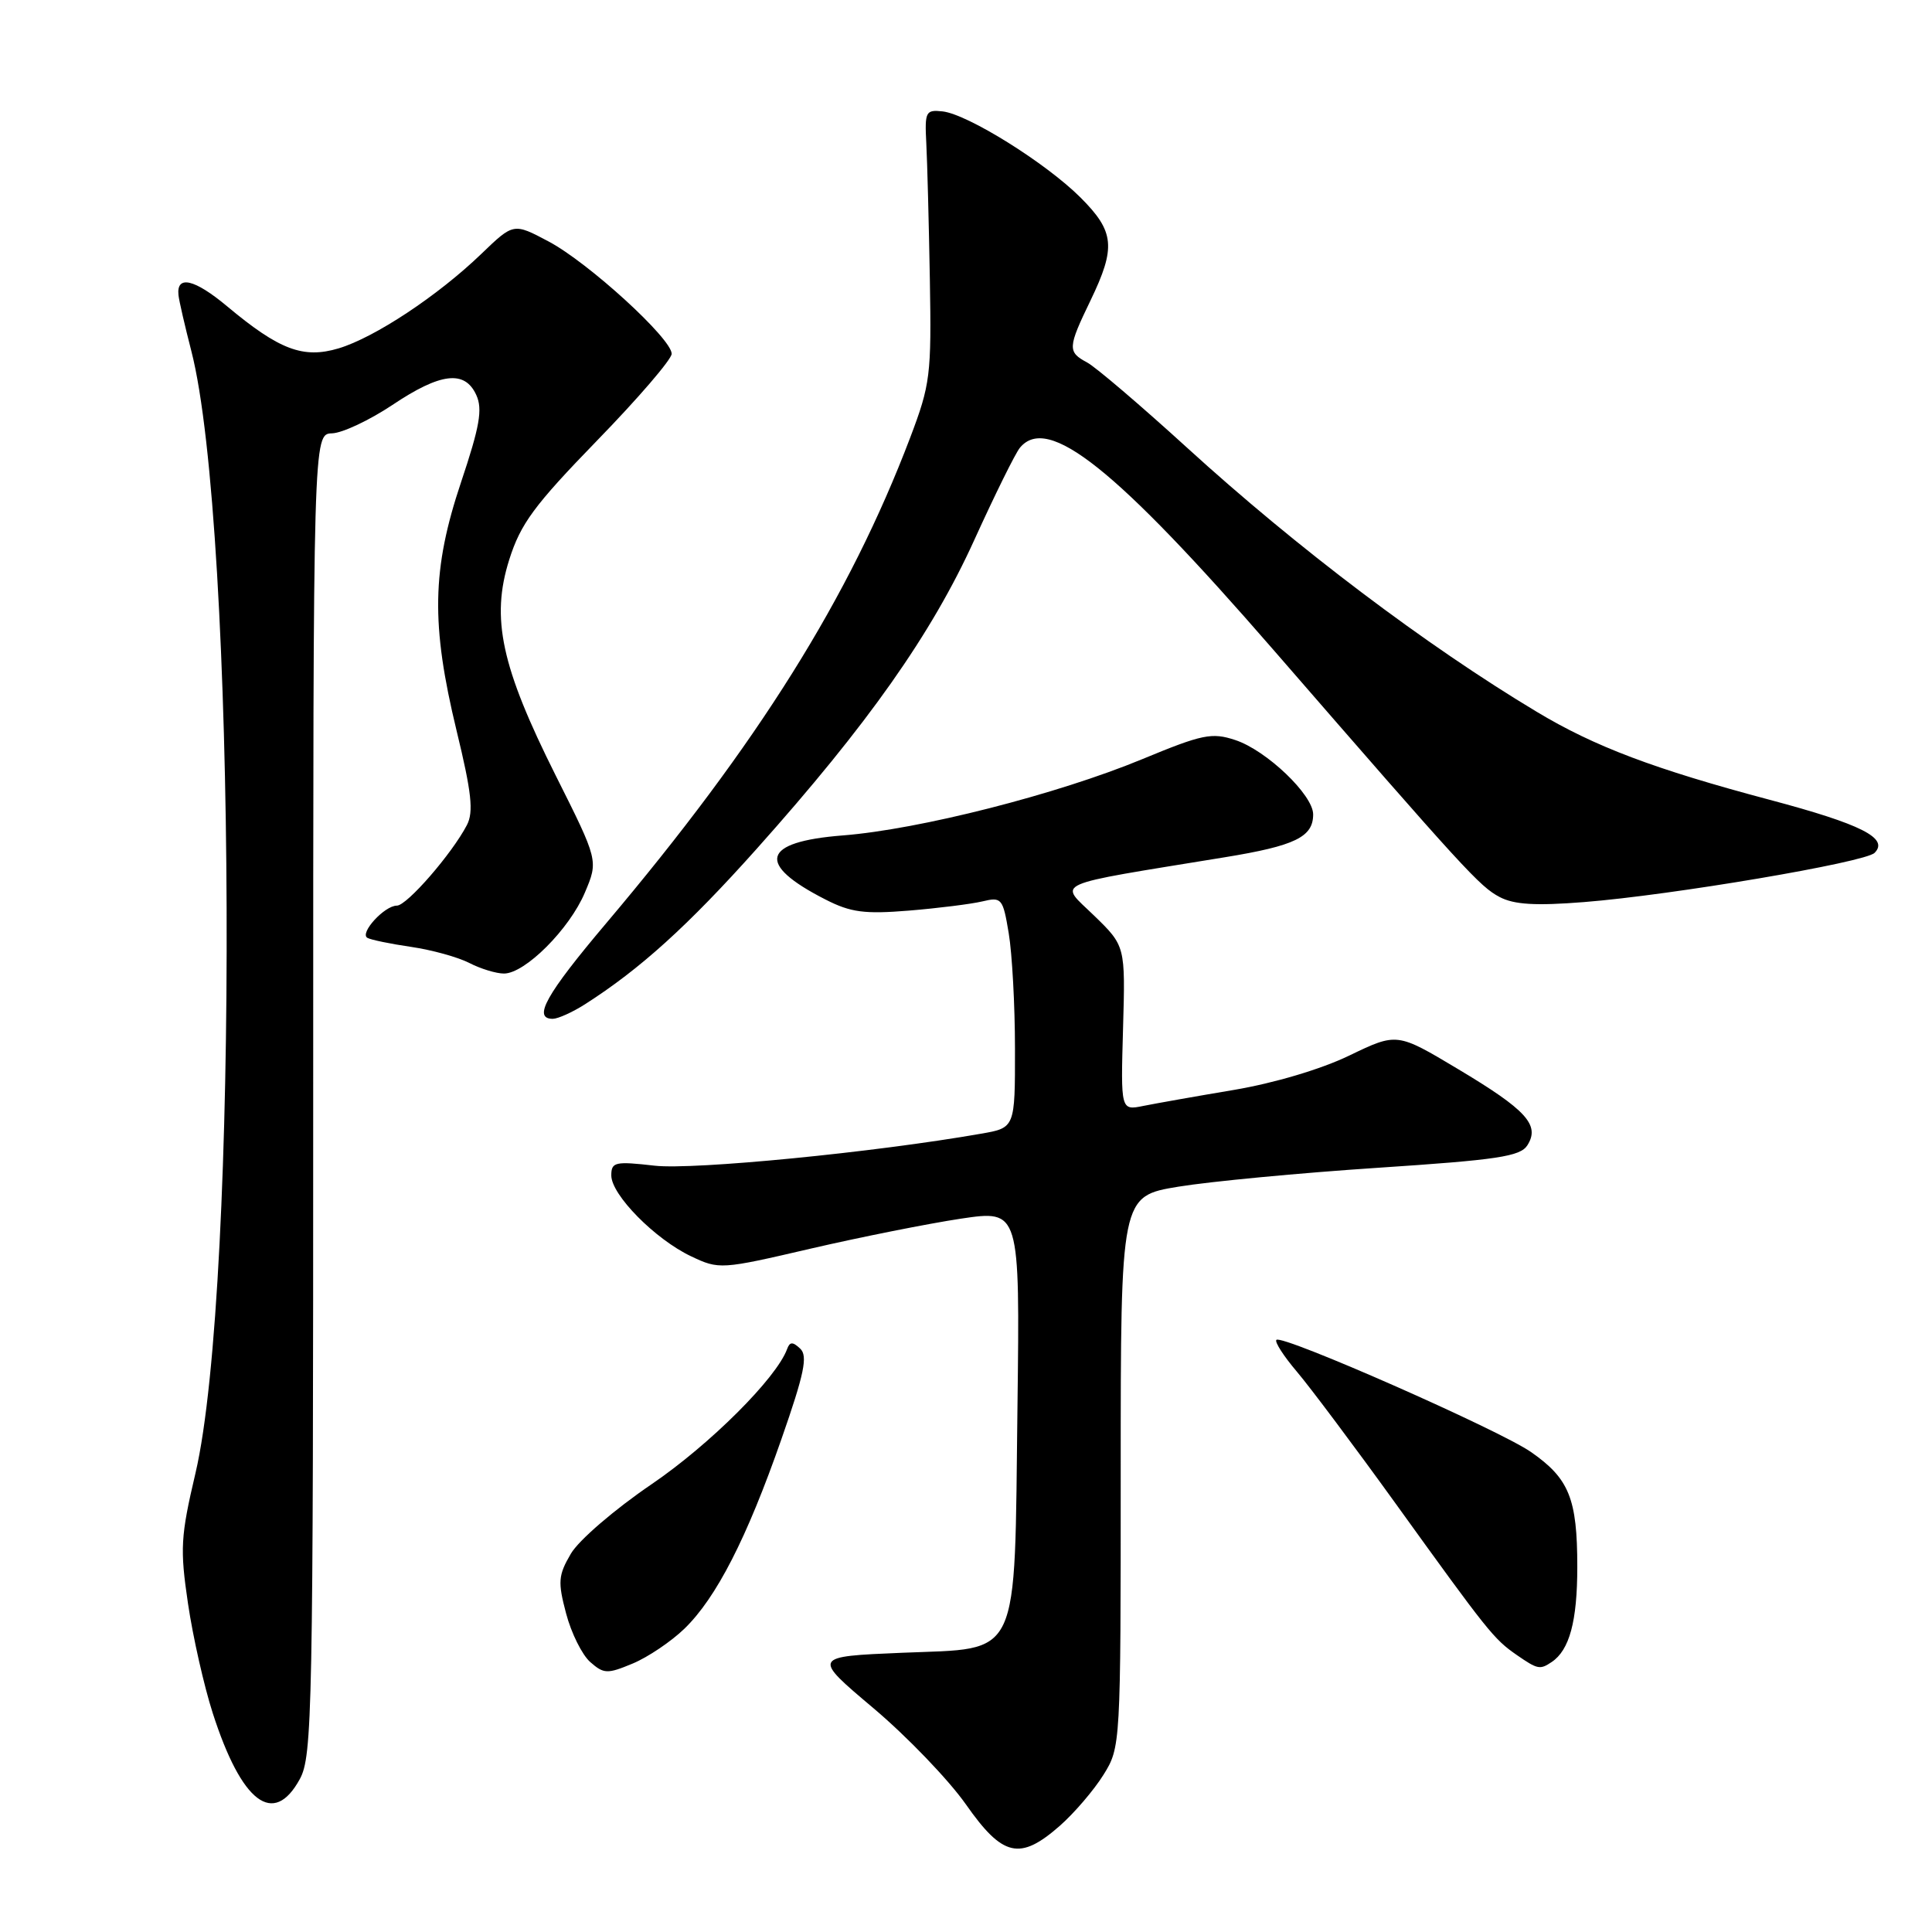 <?xml version="1.0" encoding="UTF-8" standalone="no"?>
<!DOCTYPE svg PUBLIC "-//W3C//DTD SVG 1.1//EN" "http://www.w3.org/Graphics/SVG/1.1/DTD/svg11.dtd" >
<svg xmlns="http://www.w3.org/2000/svg" xmlns:xlink="http://www.w3.org/1999/xlink" version="1.1" viewBox="0 0 256 256">
 <g >
 <path fill="currentColor"
d=" M 140.43 241.93 C 142.35 240.24 144.95 237.20 146.21 235.18 C 148.49 231.52 148.50 231.29 148.50 195.00 C 148.50 158.50 148.50 158.50 156.15 157.24 C 160.36 156.55 172.24 155.42 182.54 154.74 C 198.45 153.69 201.45 153.24 202.39 151.75 C 204.08 149.07 202.27 147.08 193.20 141.66 C 185.11 136.82 185.11 136.82 178.80 139.86 C 175.07 141.67 168.83 143.52 163.50 144.42 C 158.55 145.25 153.15 146.21 151.50 146.54 C 148.50 147.15 148.50 147.15 148.81 136.25 C 149.12 125.35 149.12 125.35 144.96 121.31 C 140.29 116.77 138.80 117.43 162.30 113.59 C 171.61 112.07 174.00 110.91 174.00 107.91 C 174.00 105.33 167.81 99.42 163.68 98.06 C 160.57 97.03 159.33 97.29 151.36 100.59 C 140.13 105.24 121.81 109.91 111.66 110.70 C 100.92 111.54 100.13 114.48 109.38 119.19 C 112.72 120.90 114.55 121.14 120.44 120.66 C 124.32 120.34 128.70 119.79 130.17 119.44 C 132.72 118.83 132.89 119.02 133.66 123.65 C 134.11 126.32 134.49 133.21 134.49 138.97 C 134.50 149.44 134.50 149.44 130.00 150.22 C 115.86 152.70 91.92 155.04 86.75 154.46 C 81.50 153.86 81.00 153.97 81.00 155.75 C 81.00 158.32 86.80 164.20 91.56 166.46 C 95.29 168.23 95.52 168.22 107.42 165.45 C 114.06 163.91 123.02 162.13 127.32 161.48 C 135.14 160.32 135.14 160.32 134.82 186.41 C 134.40 220.43 135.38 218.34 119.55 219.00 C 107.62 219.50 107.62 219.50 115.72 226.33 C 120.18 230.09 125.69 235.83 127.98 239.08 C 132.87 246.06 135.14 246.57 140.43 241.93 Z  M 39.72 235.75 C 41.39 232.71 41.50 226.93 41.50 145.00 C 41.50 57.50 41.50 57.50 44.00 57.42 C 45.38 57.37 48.96 55.68 51.98 53.67 C 58.38 49.38 61.59 49.00 63.11 52.34 C 63.97 54.22 63.57 56.50 61.09 63.90 C 57.22 75.44 57.09 82.73 60.50 96.82 C 62.49 105.01 62.77 107.58 61.87 109.32 C 59.90 113.11 53.92 120.00 52.59 120.00 C 50.94 120.00 47.61 123.65 48.68 124.27 C 49.13 124.53 51.74 125.07 54.49 125.47 C 57.23 125.87 60.69 126.83 62.19 127.60 C 63.68 128.37 65.75 129.00 66.78 129.00 C 69.57 129.00 75.46 123.11 77.50 118.27 C 79.29 114.04 79.29 114.04 73.64 102.77 C 66.41 88.34 65.03 81.93 67.47 74.18 C 68.98 69.40 70.76 66.98 79.12 58.37 C 84.56 52.78 89.00 47.61 89.00 46.88 C 89.00 44.87 77.96 34.79 72.70 32.00 C 68.05 29.53 68.05 29.53 63.78 33.64 C 57.99 39.21 49.65 44.72 44.87 46.16 C 40.18 47.56 37.02 46.37 30.11 40.60 C 25.77 36.97 23.36 36.41 23.65 39.11 C 23.73 39.87 24.50 43.20 25.35 46.50 C 31.31 69.62 31.68 170.56 25.90 195.21 C 23.93 203.58 23.84 205.23 24.91 212.48 C 25.56 216.89 27.04 223.43 28.19 227.00 C 32.02 238.89 36.25 242.10 39.72 235.75 Z  M 90.68 215.82 C 94.91 211.73 98.96 203.82 103.54 190.70 C 106.58 182.00 107.06 179.67 106.03 178.70 C 105.03 177.76 104.65 177.78 104.29 178.77 C 102.87 182.62 94.07 191.40 86.35 196.66 C 81.44 200.00 76.68 204.09 75.64 205.88 C 73.97 208.73 73.90 209.61 75.01 213.79 C 75.69 216.38 77.13 219.28 78.21 220.23 C 80.01 221.81 80.47 221.83 83.83 220.43 C 85.85 219.59 88.93 217.51 90.68 215.82 Z  M 205.60 220.23 C 207.97 218.65 209.00 214.82 209.00 207.61 C 209.00 198.57 207.92 195.91 202.85 192.39 C 198.58 189.44 169.88 176.79 169.13 177.54 C 168.87 177.80 170.09 179.69 171.84 181.75 C 173.59 183.81 179.47 191.66 184.90 199.19 C 197.19 216.25 197.93 217.18 200.97 219.29 C 203.75 221.21 204.05 221.27 205.60 220.23 Z  M 77.50 133.08 C 84.80 128.42 91.12 122.71 100.26 112.48 C 115.01 95.97 123.45 83.99 129.09 71.57 C 131.82 65.57 134.54 60.05 135.15 59.32 C 138.84 54.87 147.81 62.02 168.72 86.09 C 194.13 115.35 196.07 117.47 198.71 118.86 C 200.63 119.87 203.48 120.04 209.89 119.53 C 221.55 118.61 247.13 114.27 248.39 113.01 C 250.33 111.07 246.64 109.21 234.50 105.98 C 219.20 101.91 211.30 98.93 203.63 94.32 C 188.99 85.54 171.83 72.58 157.30 59.33 C 151.14 53.72 145.18 48.63 144.05 48.03 C 141.44 46.63 141.47 46.08 144.50 39.81 C 147.89 32.77 147.69 30.69 143.18 26.18 C 138.62 21.62 128.23 15.13 124.89 14.76 C 122.66 14.52 122.52 14.79 122.74 19.00 C 122.87 21.48 123.08 29.57 123.21 37.00 C 123.43 49.72 123.28 50.93 120.60 58.00 C 112.55 79.18 100.42 98.56 80.32 122.34 C 72.35 131.77 70.54 135.00 73.25 135.00 C 73.94 134.99 75.85 134.13 77.50 133.08 Z "/>
</g>
</svg>